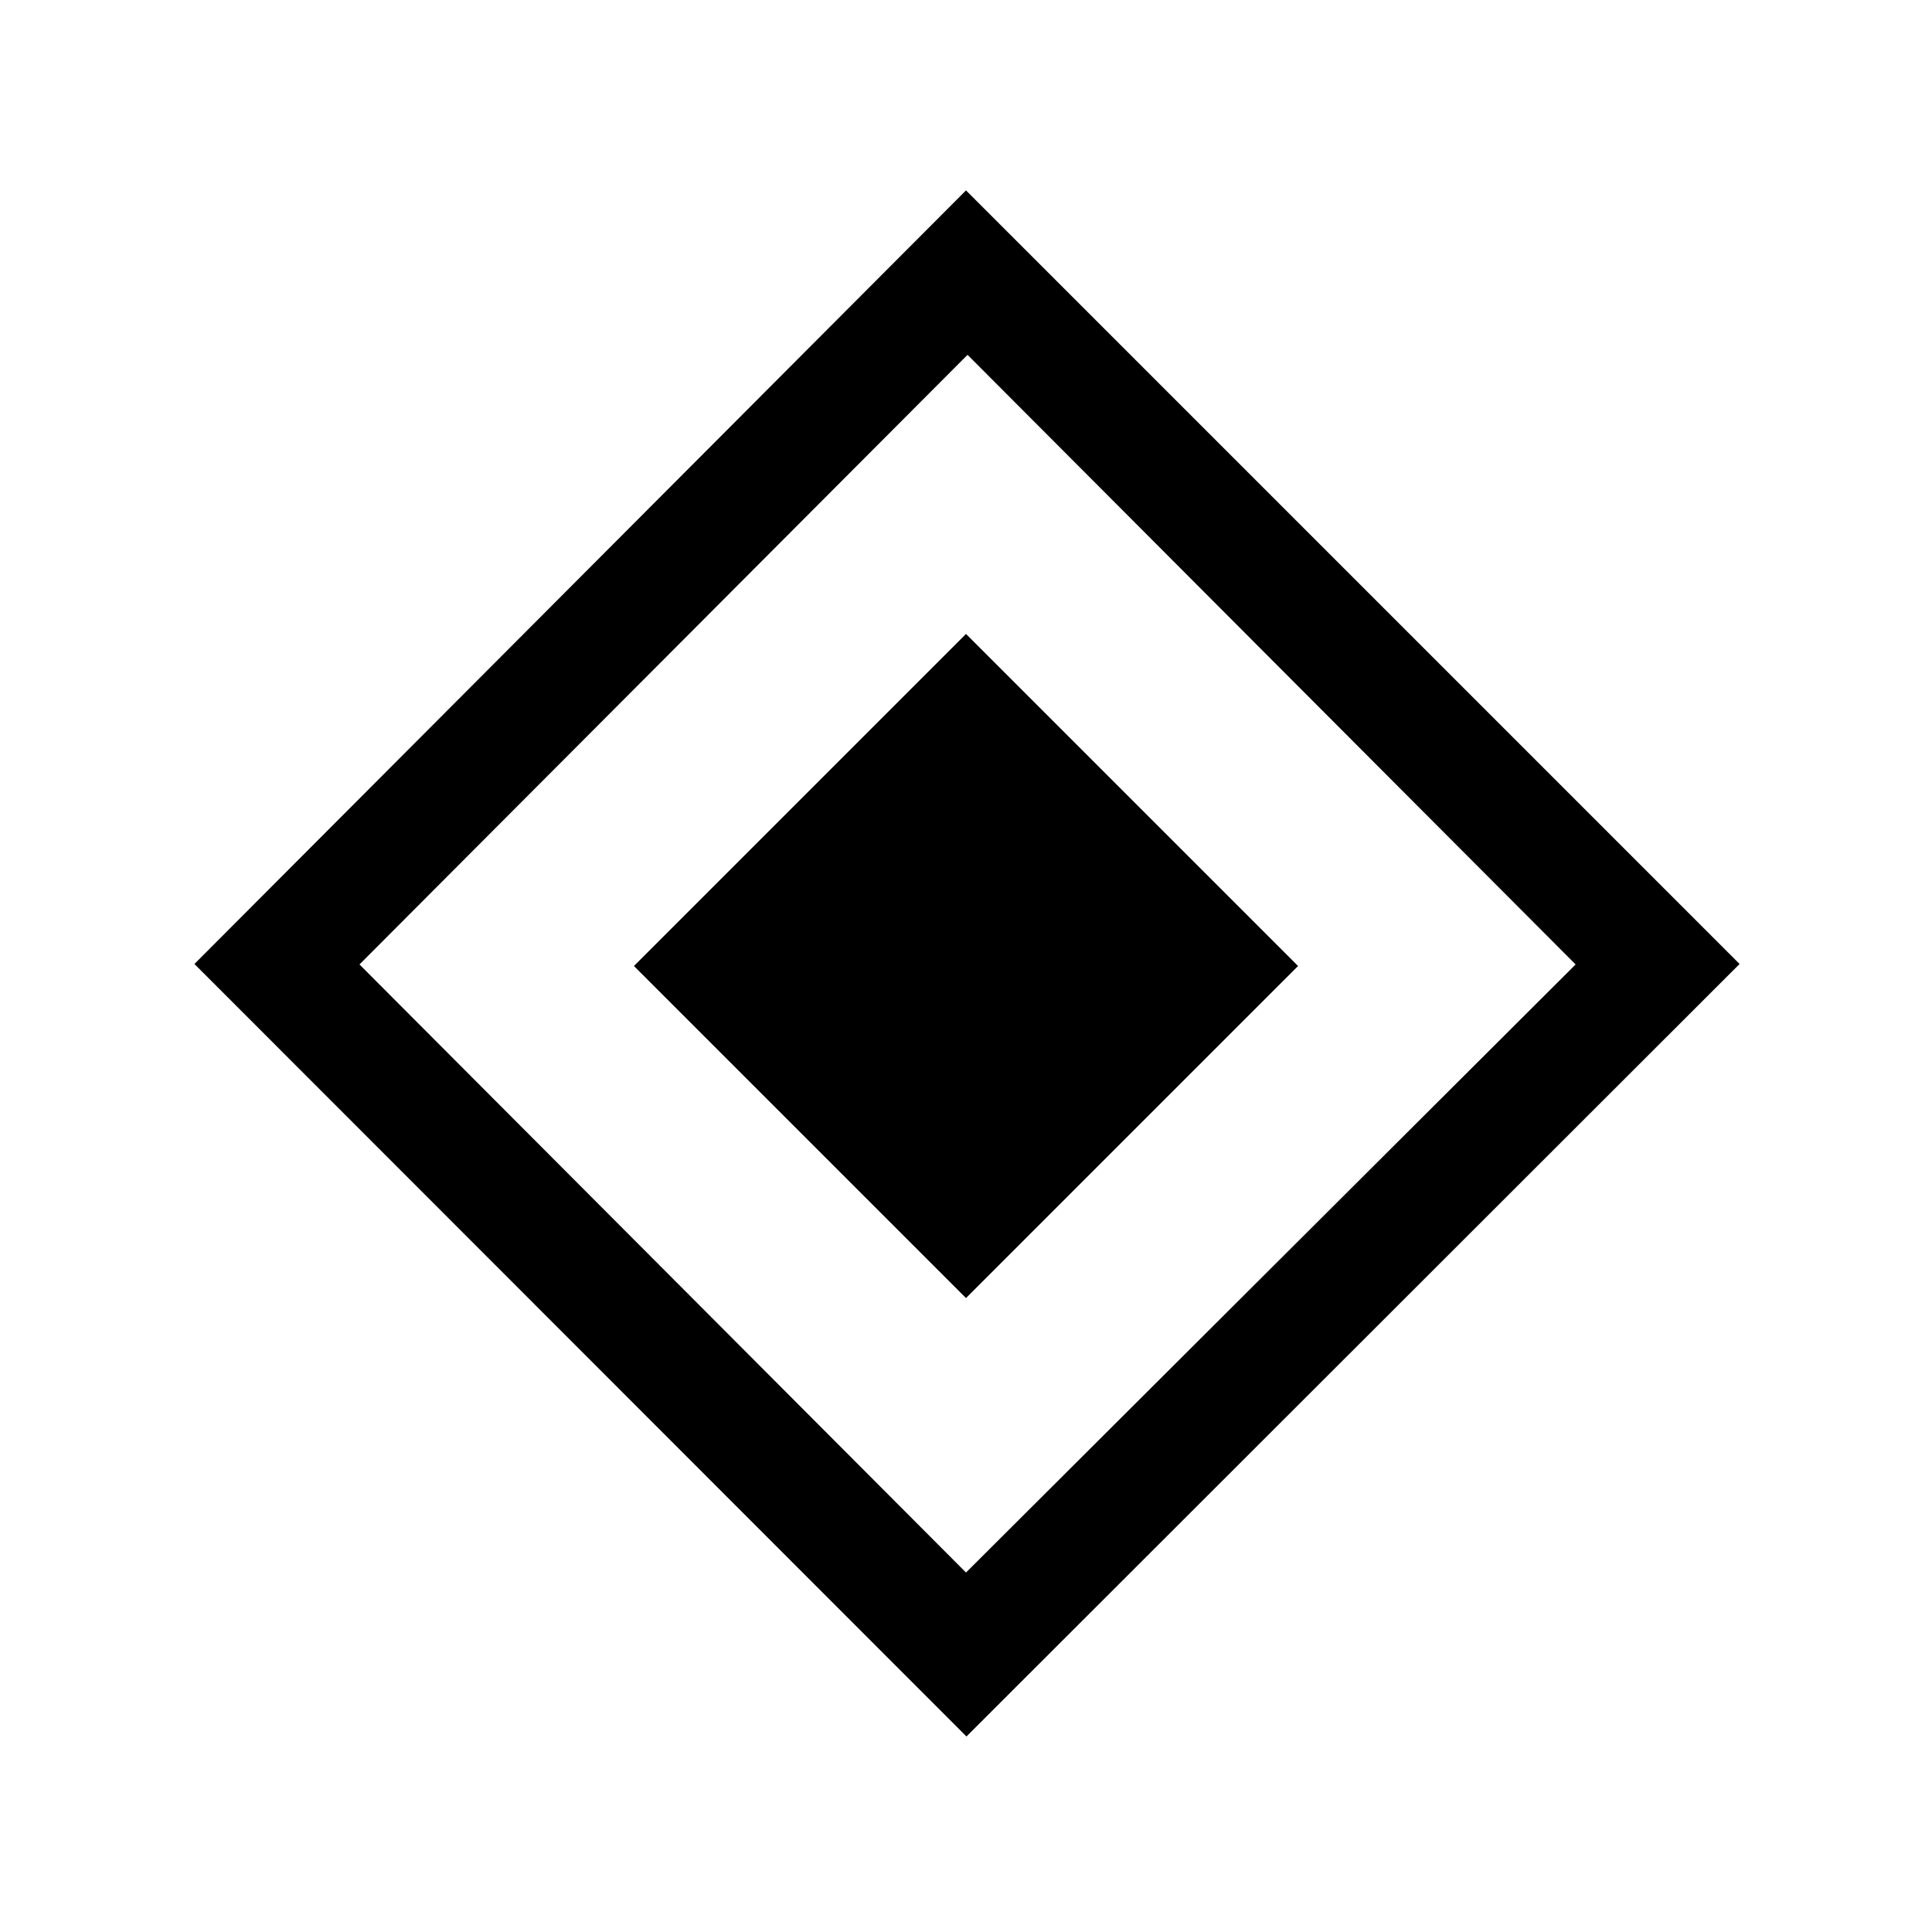 <svg xmlns="http://www.w3.org/2000/svg" height="48" viewBox="0 -960 960 960" width="48"><path d="M480-315 315-480l165-165 165 165-165 165Zm.23 217.85L96.61-481 480-865.39 864.39-481 480.23-97.15Zm-.23-81.47 302.92-302.15-302.15-302.92-302.15 302.92L480-178.62Z"/></svg>